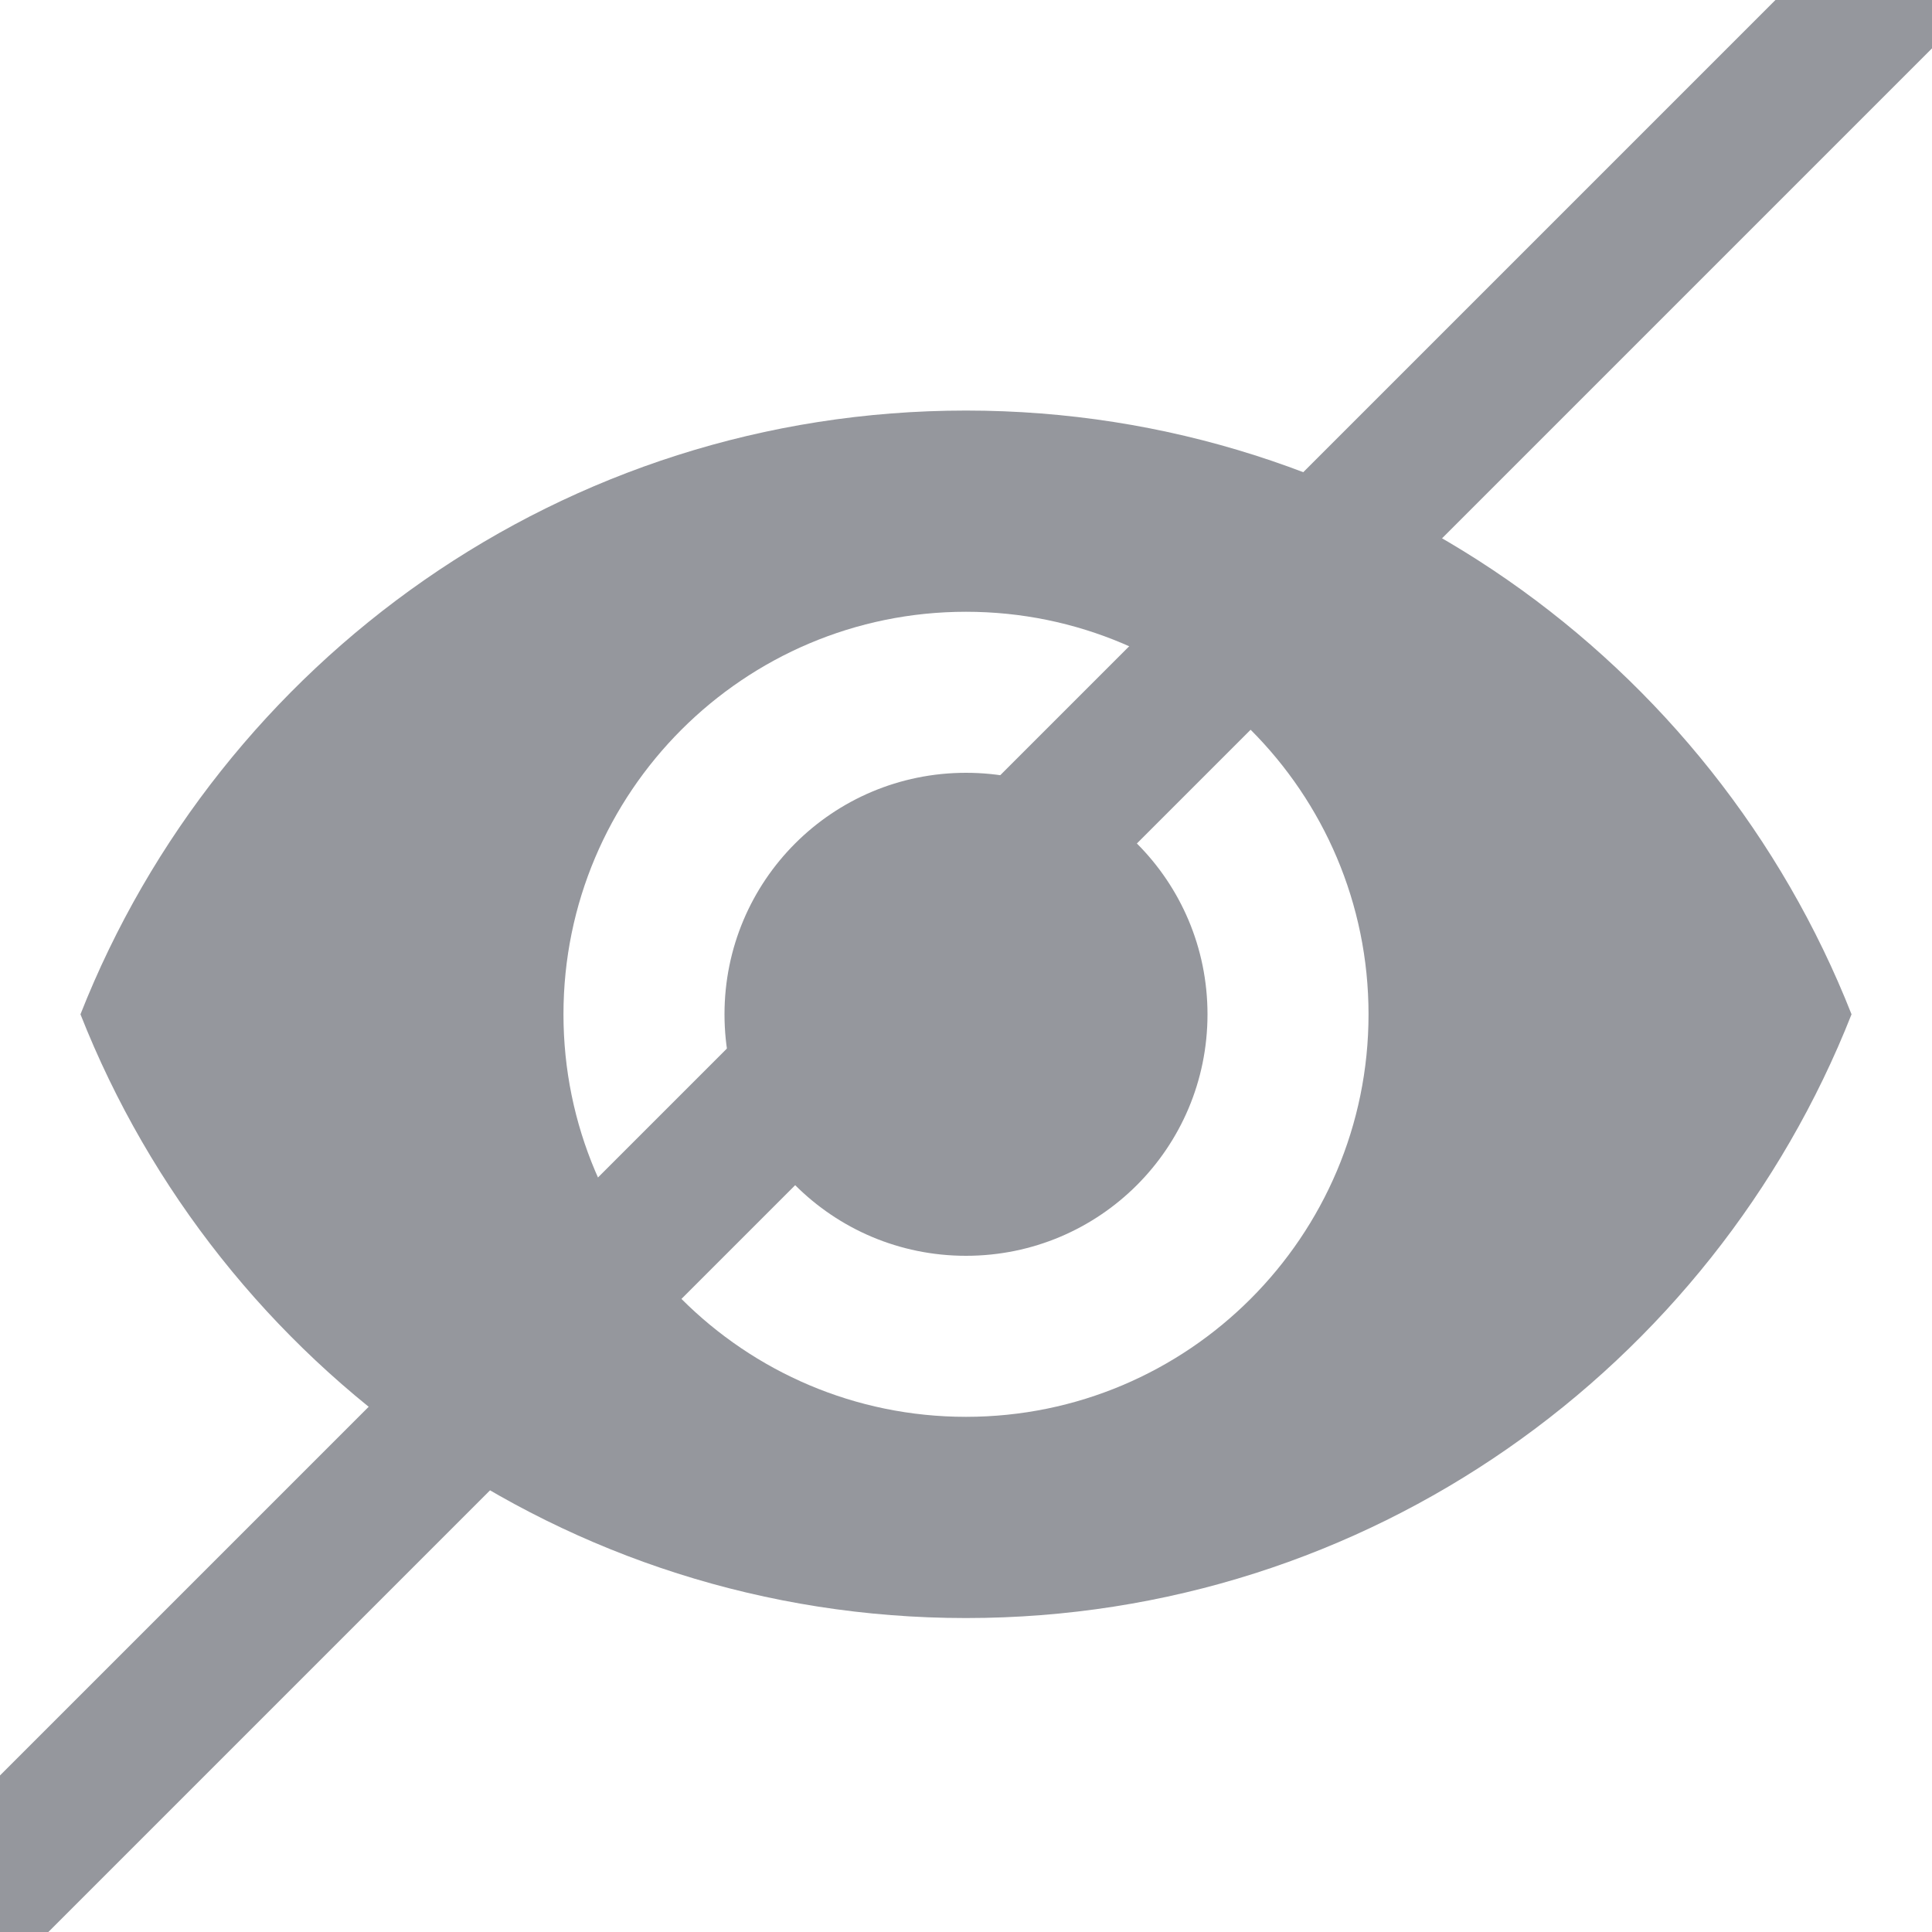 <svg width="20" height="20" viewBox="0 0 20 20" fill="none" xmlns="http://www.w3.org/2000/svg">
<g clip-path="url(#clip0_77_7919)">
<g clip-path="url(#clip1_77_7919)">
<path d="M10 4.25C5.833 4.25 2.275 6.842 0.833 10.5C2.275 14.158 5.833 16.75 10 16.75C14.167 16.75 17.725 14.158 19.167 10.5C17.725 6.842 14.167 4.25 10 4.25ZM10 14.667C7.7 14.667 5.833 12.8 5.833 10.5C5.833 8.2 7.7 6.333 10 6.333C12.3 6.333 14.167 8.2 14.167 10.5C14.167 12.8 12.3 14.667 10 14.667ZM10 8C8.617 8 7.5 9.117 7.5 10.5C7.5 11.883 8.617 13 10 13C11.383 13 12.5 11.883 12.5 10.5C12.5 9.117 11.383 8 10 8Z" fill="#95979D"/>
</g>
<line x1="-2.53" y1="21.97" x2="22.47" y2="-3.03" stroke="#95979D" stroke-width="1.5"/>
</g>
<defs>
<clipPath id="clip0_77_7919">
<rect width="20" height="20" fill="white"/>
</clipPath>
<clipPath id="clip1_77_7919">
<rect width="20" height="20" fill="white" transform="translate(0 0.5)"/>
</clipPath>
</defs>
</svg>
